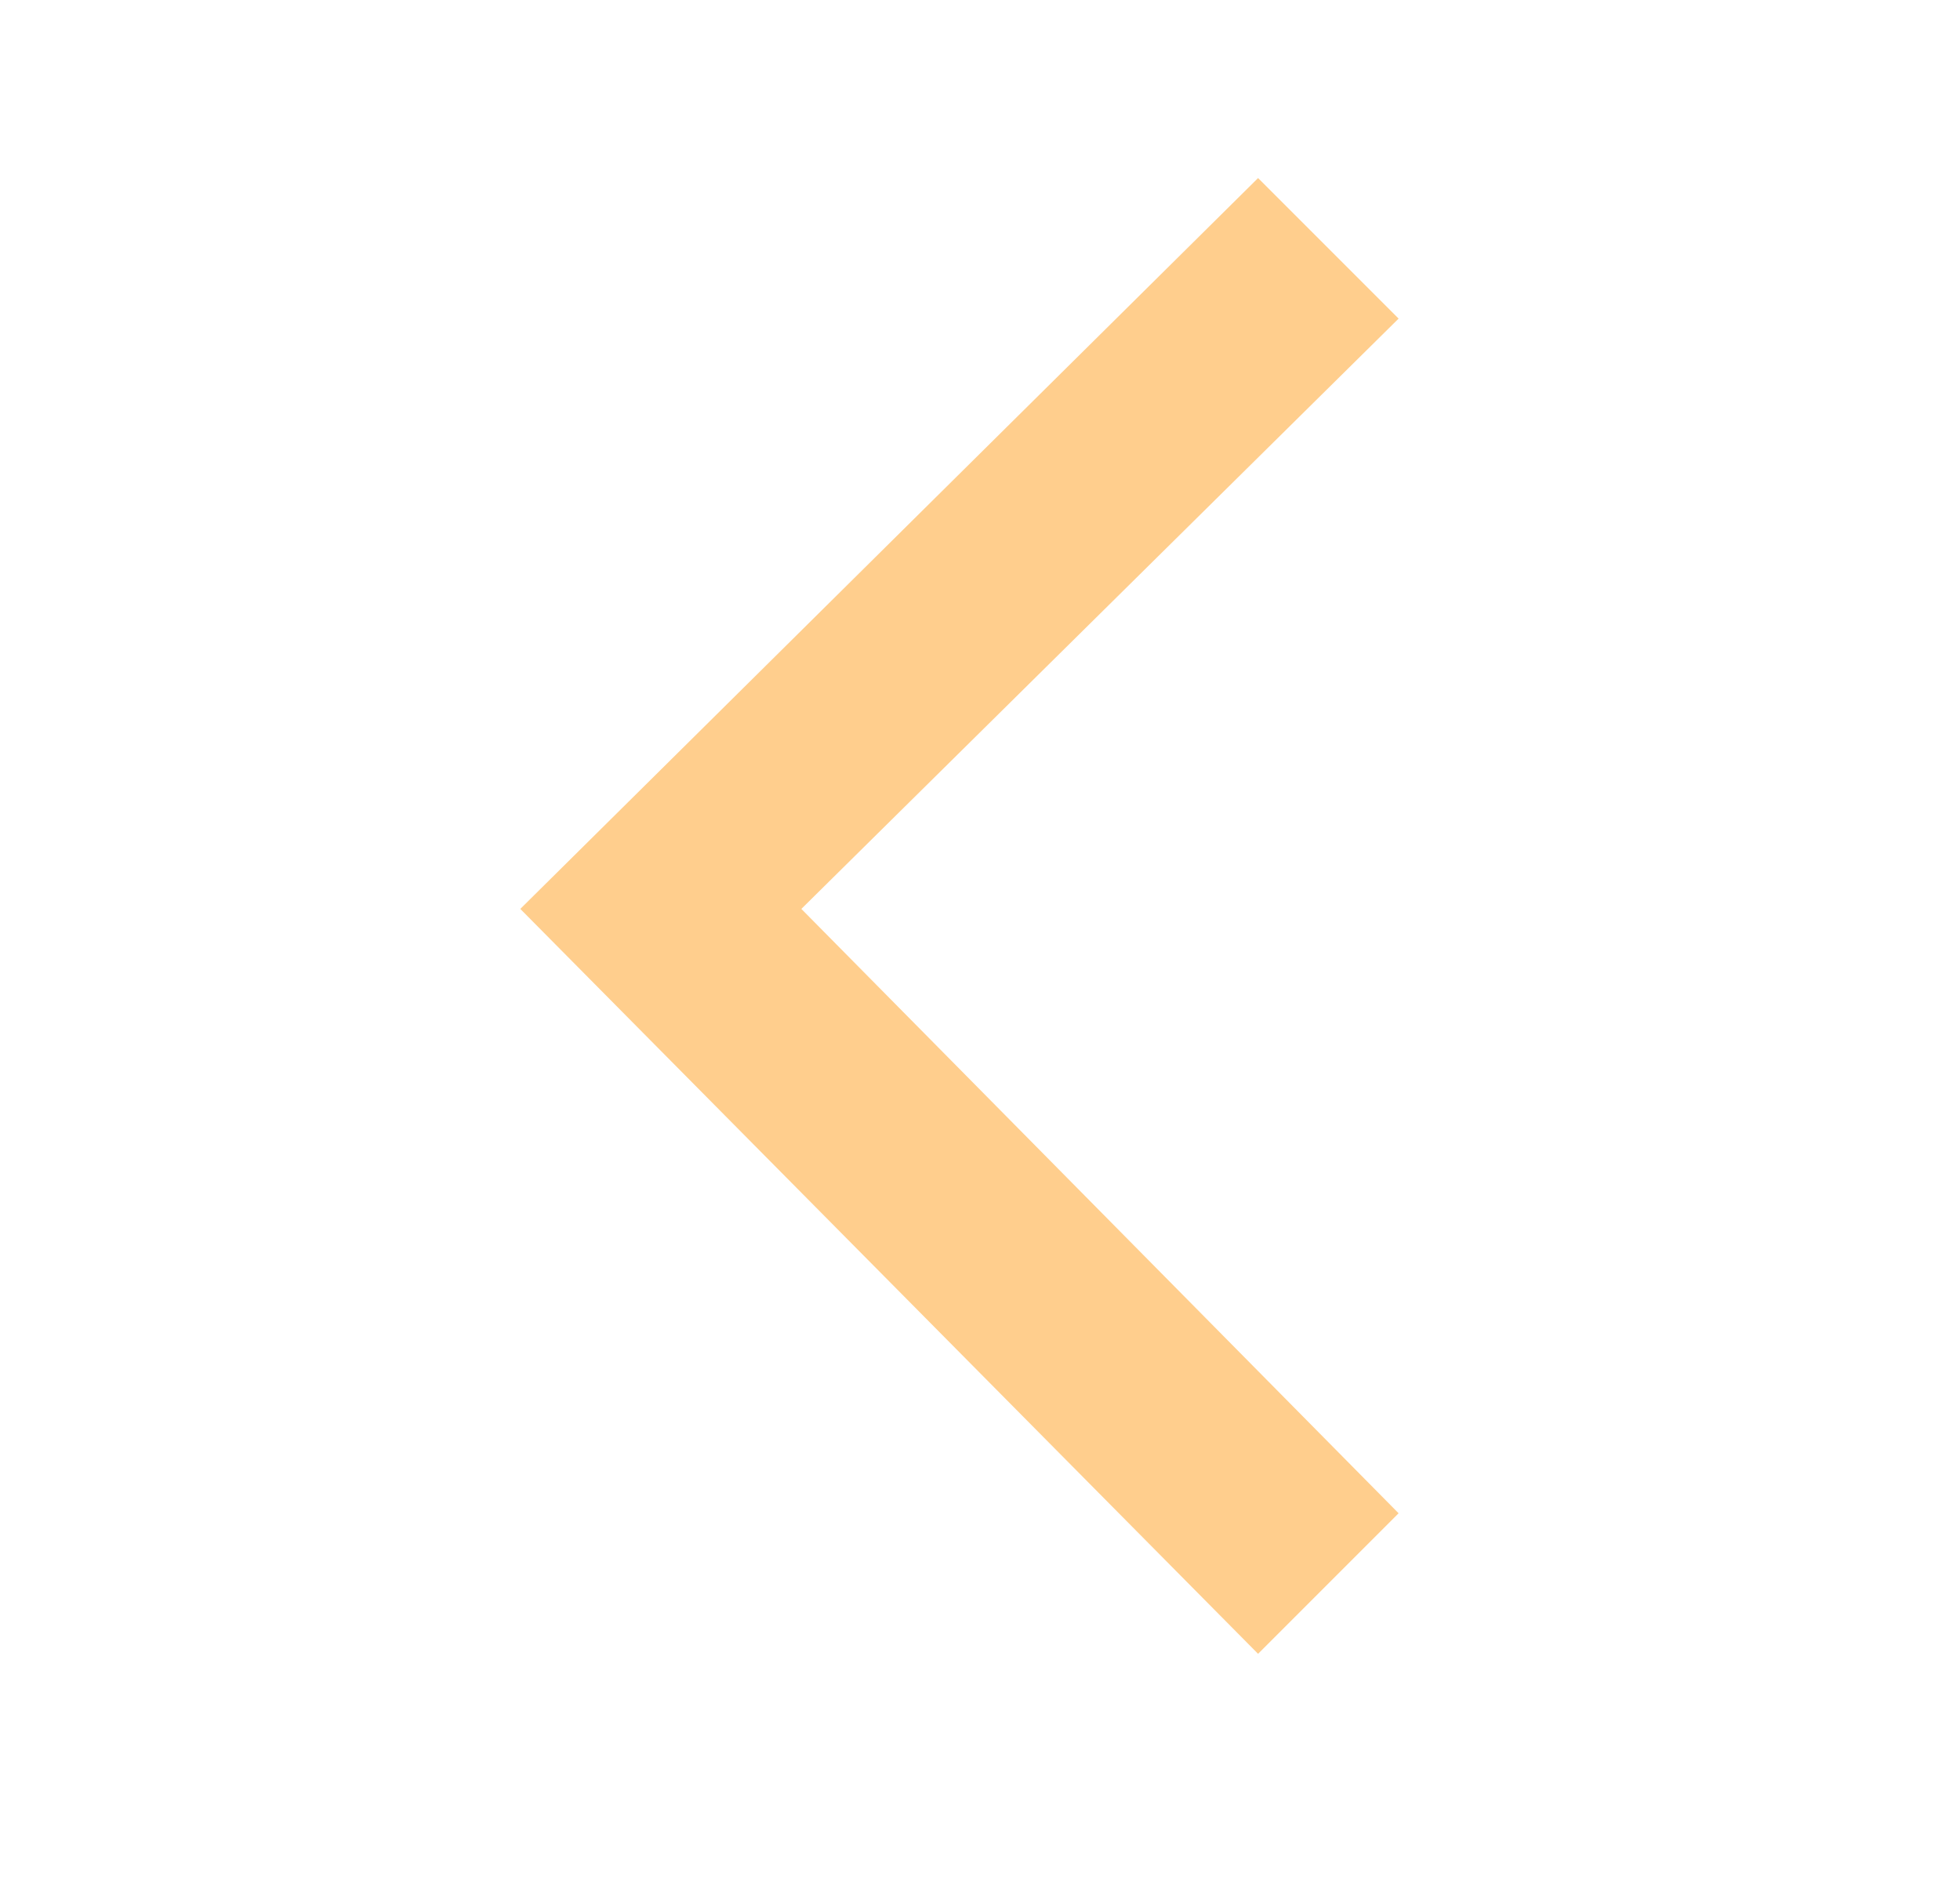 <?xml version="1.0" encoding="UTF-8" standalone="no"?>
<!DOCTYPE svg PUBLIC "-//W3C//DTD SVG 1.1//EN" "http://www.w3.org/Graphics/SVG/1.1/DTD/svg11.dtd">
<svg width="100%" height="100%" viewBox="0 0 78 75" version="1.1" xmlns="http://www.w3.org/2000/svg" xmlns:xlink="http://www.w3.org/1999/xlink" xml:space="preserve" xmlns:serif="http://www.serif.com/" style="fill-rule:evenodd;clip-rule:evenodd;stroke-linejoin:round;stroke-miterlimit:2;">
    <g transform="matrix(1,0,0,1,-1152.25,-1312.25)">
        <g id="Left-arrow" transform="matrix(0.382,0,0,0.382,840.881,833.153)">
            <rect x="814.062" y="1252.59" width="202.003" height="194.234" style="fill:none;"/>
            <g id="Back" transform="matrix(3.66,3.9443e-31,3.9443e-31,3.66,820.628,-103.432)">
                <path d="M34.3,376L13.3,396.8L34.3,418L38.3,414L21.3,396.8L38.3,380L34.3,376Z" style="fill:rgb(255,206,141);fill-rule:nonzero;"/>
            </g>
        </g>
    </g>
</svg>
